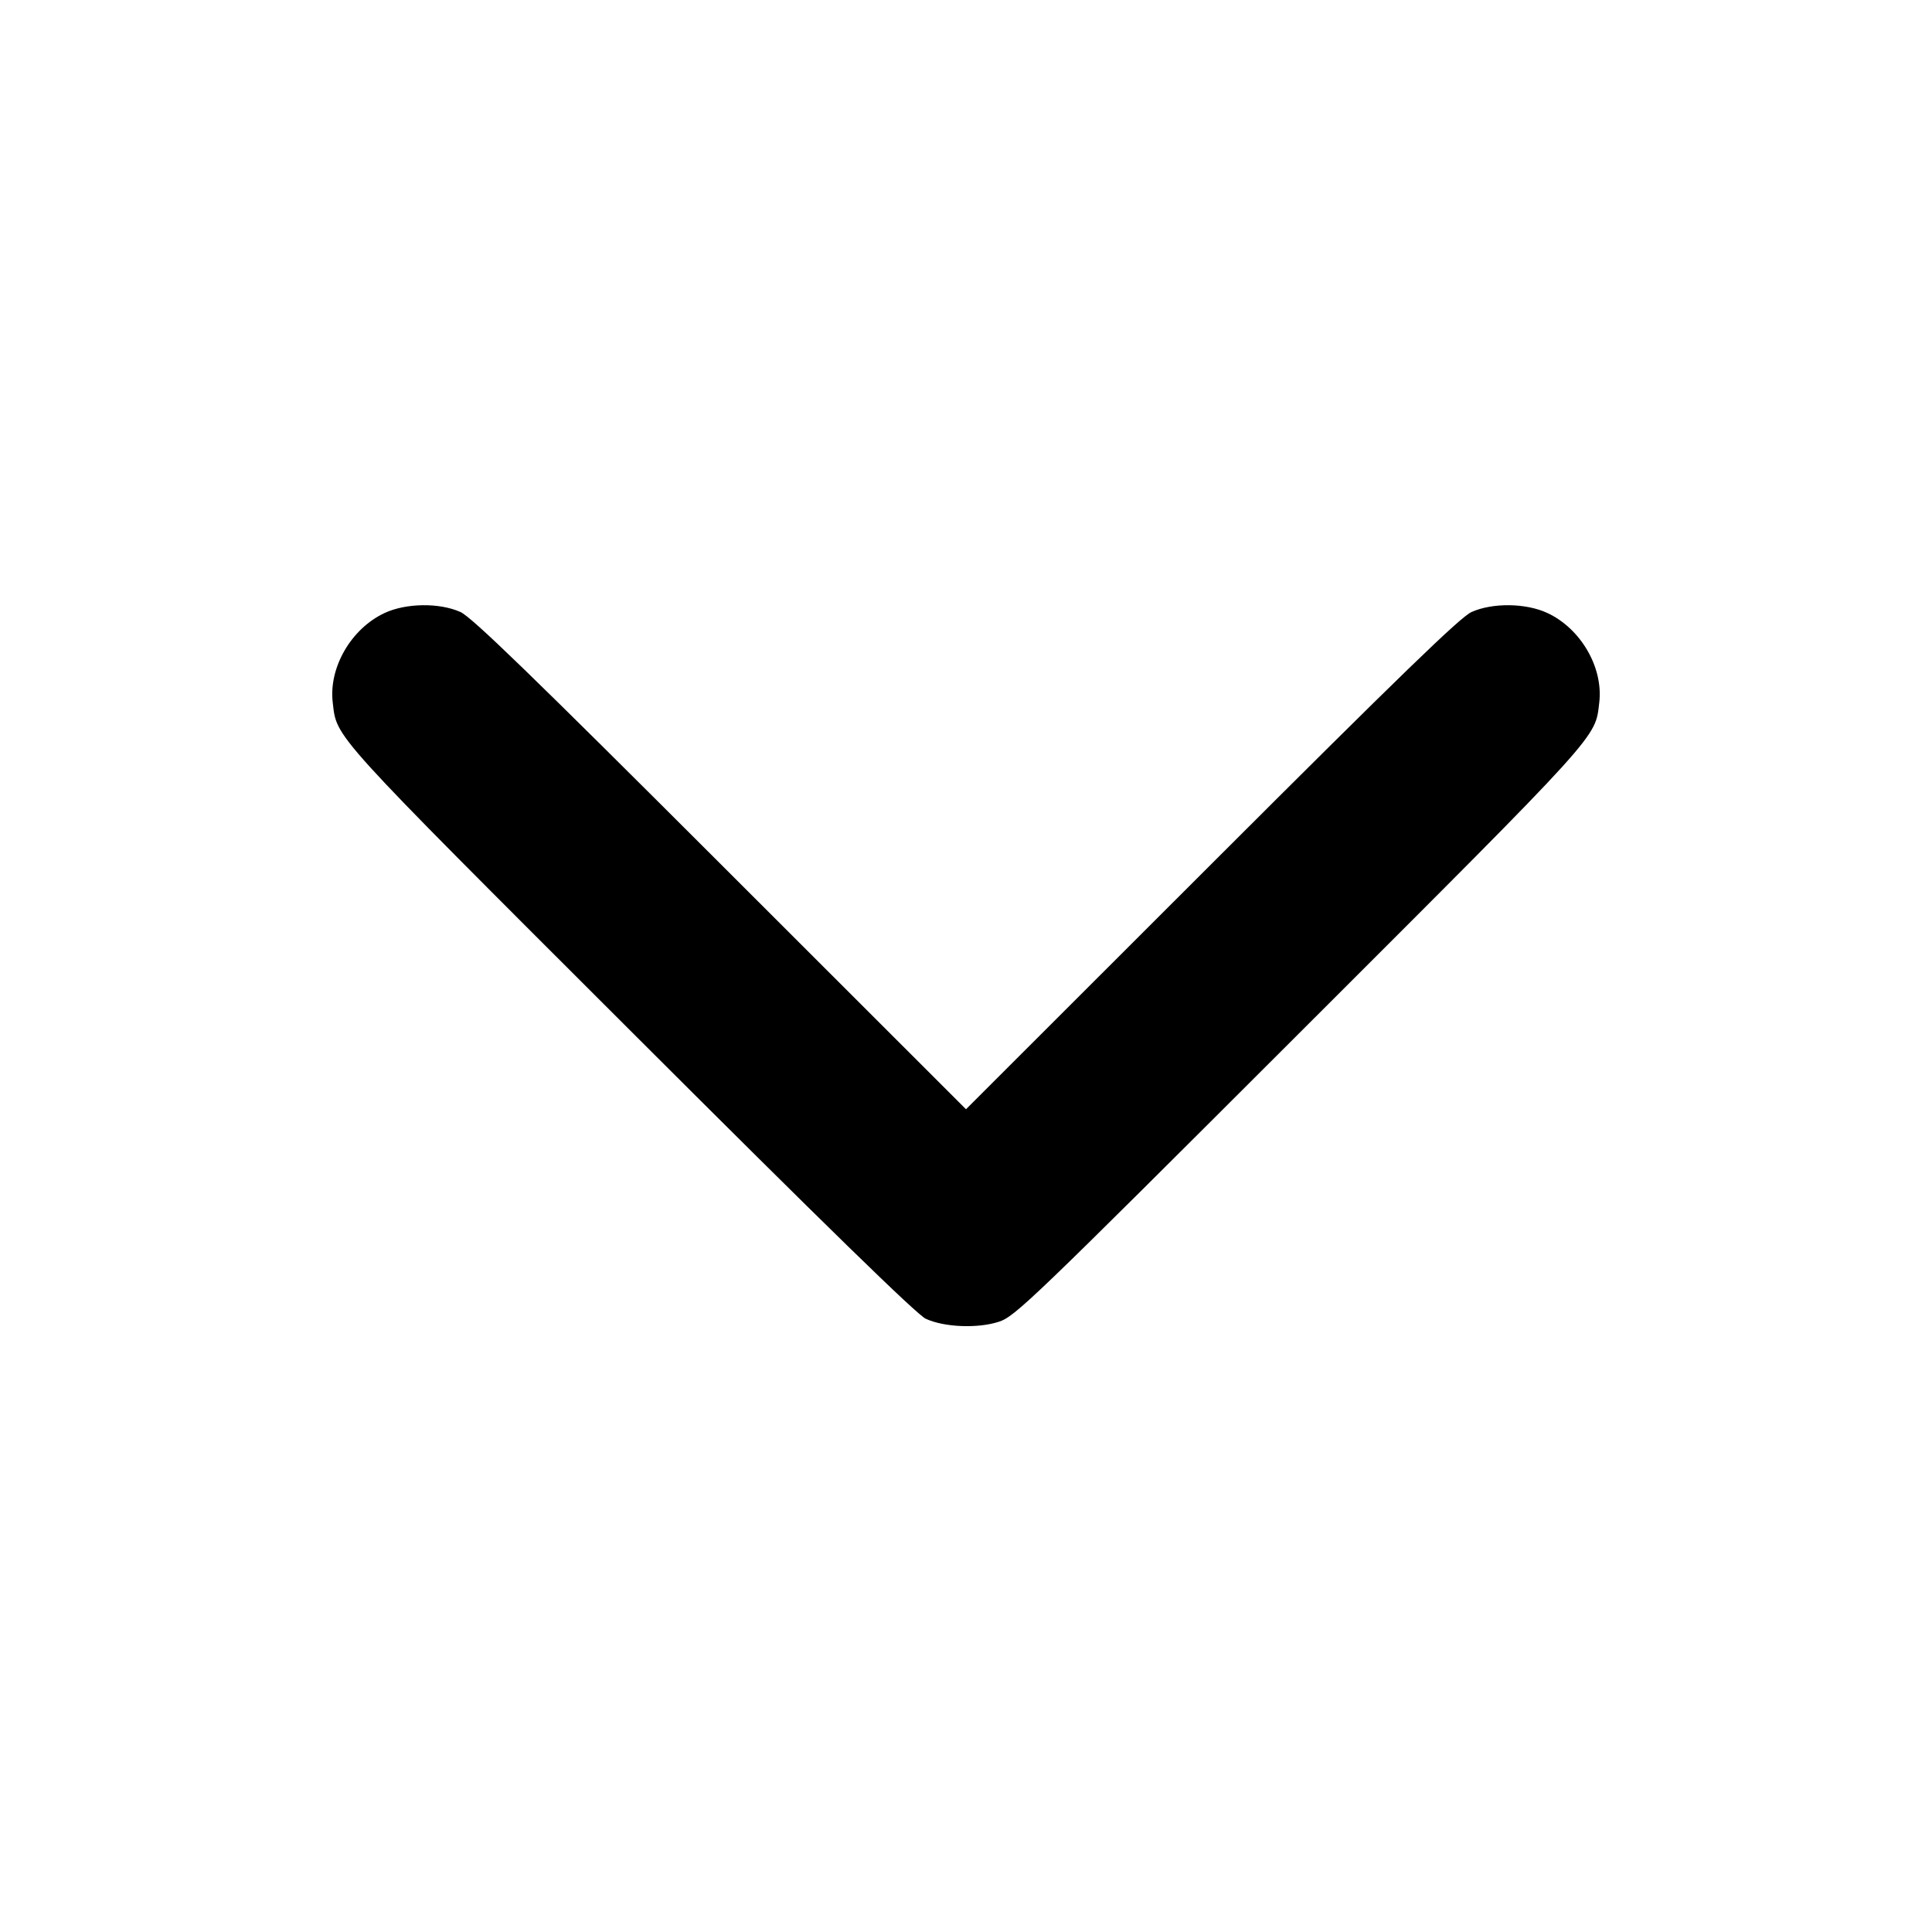 <svg xmlns="http://www.w3.org/2000/svg" width="512" height="512" viewBox="0 0 512 512"><path d="M101.941 162.445 C 93.066 166.578,87.080 176.897,88.178 186.168 C 89.307 195.707,87.174 193.355,167.073 273.153 C 218.808 324.823,242.974 348.394,245.333 349.485 C 250.201 351.737,259.048 352.105,264.675 350.289 C 268.995 348.895,273.057 344.993,344.502 273.610 C 424.862 193.321,422.692 195.712,423.822 186.168 C 424.920 176.897,418.934 166.578,410.059 162.445 C 404.390 159.805,395.529 159.693,389.973 162.191 C 387.011 163.522,371.262 178.778,321.067 228.938 L 256.000 293.958 190.933 228.938 C 140.738 178.778,124.989 163.522,122.027 162.191 C 116.471 159.693,107.610 159.805,101.941 162.445 " stroke="none" fill="black" fill-rule="evenodd"></path></svg>